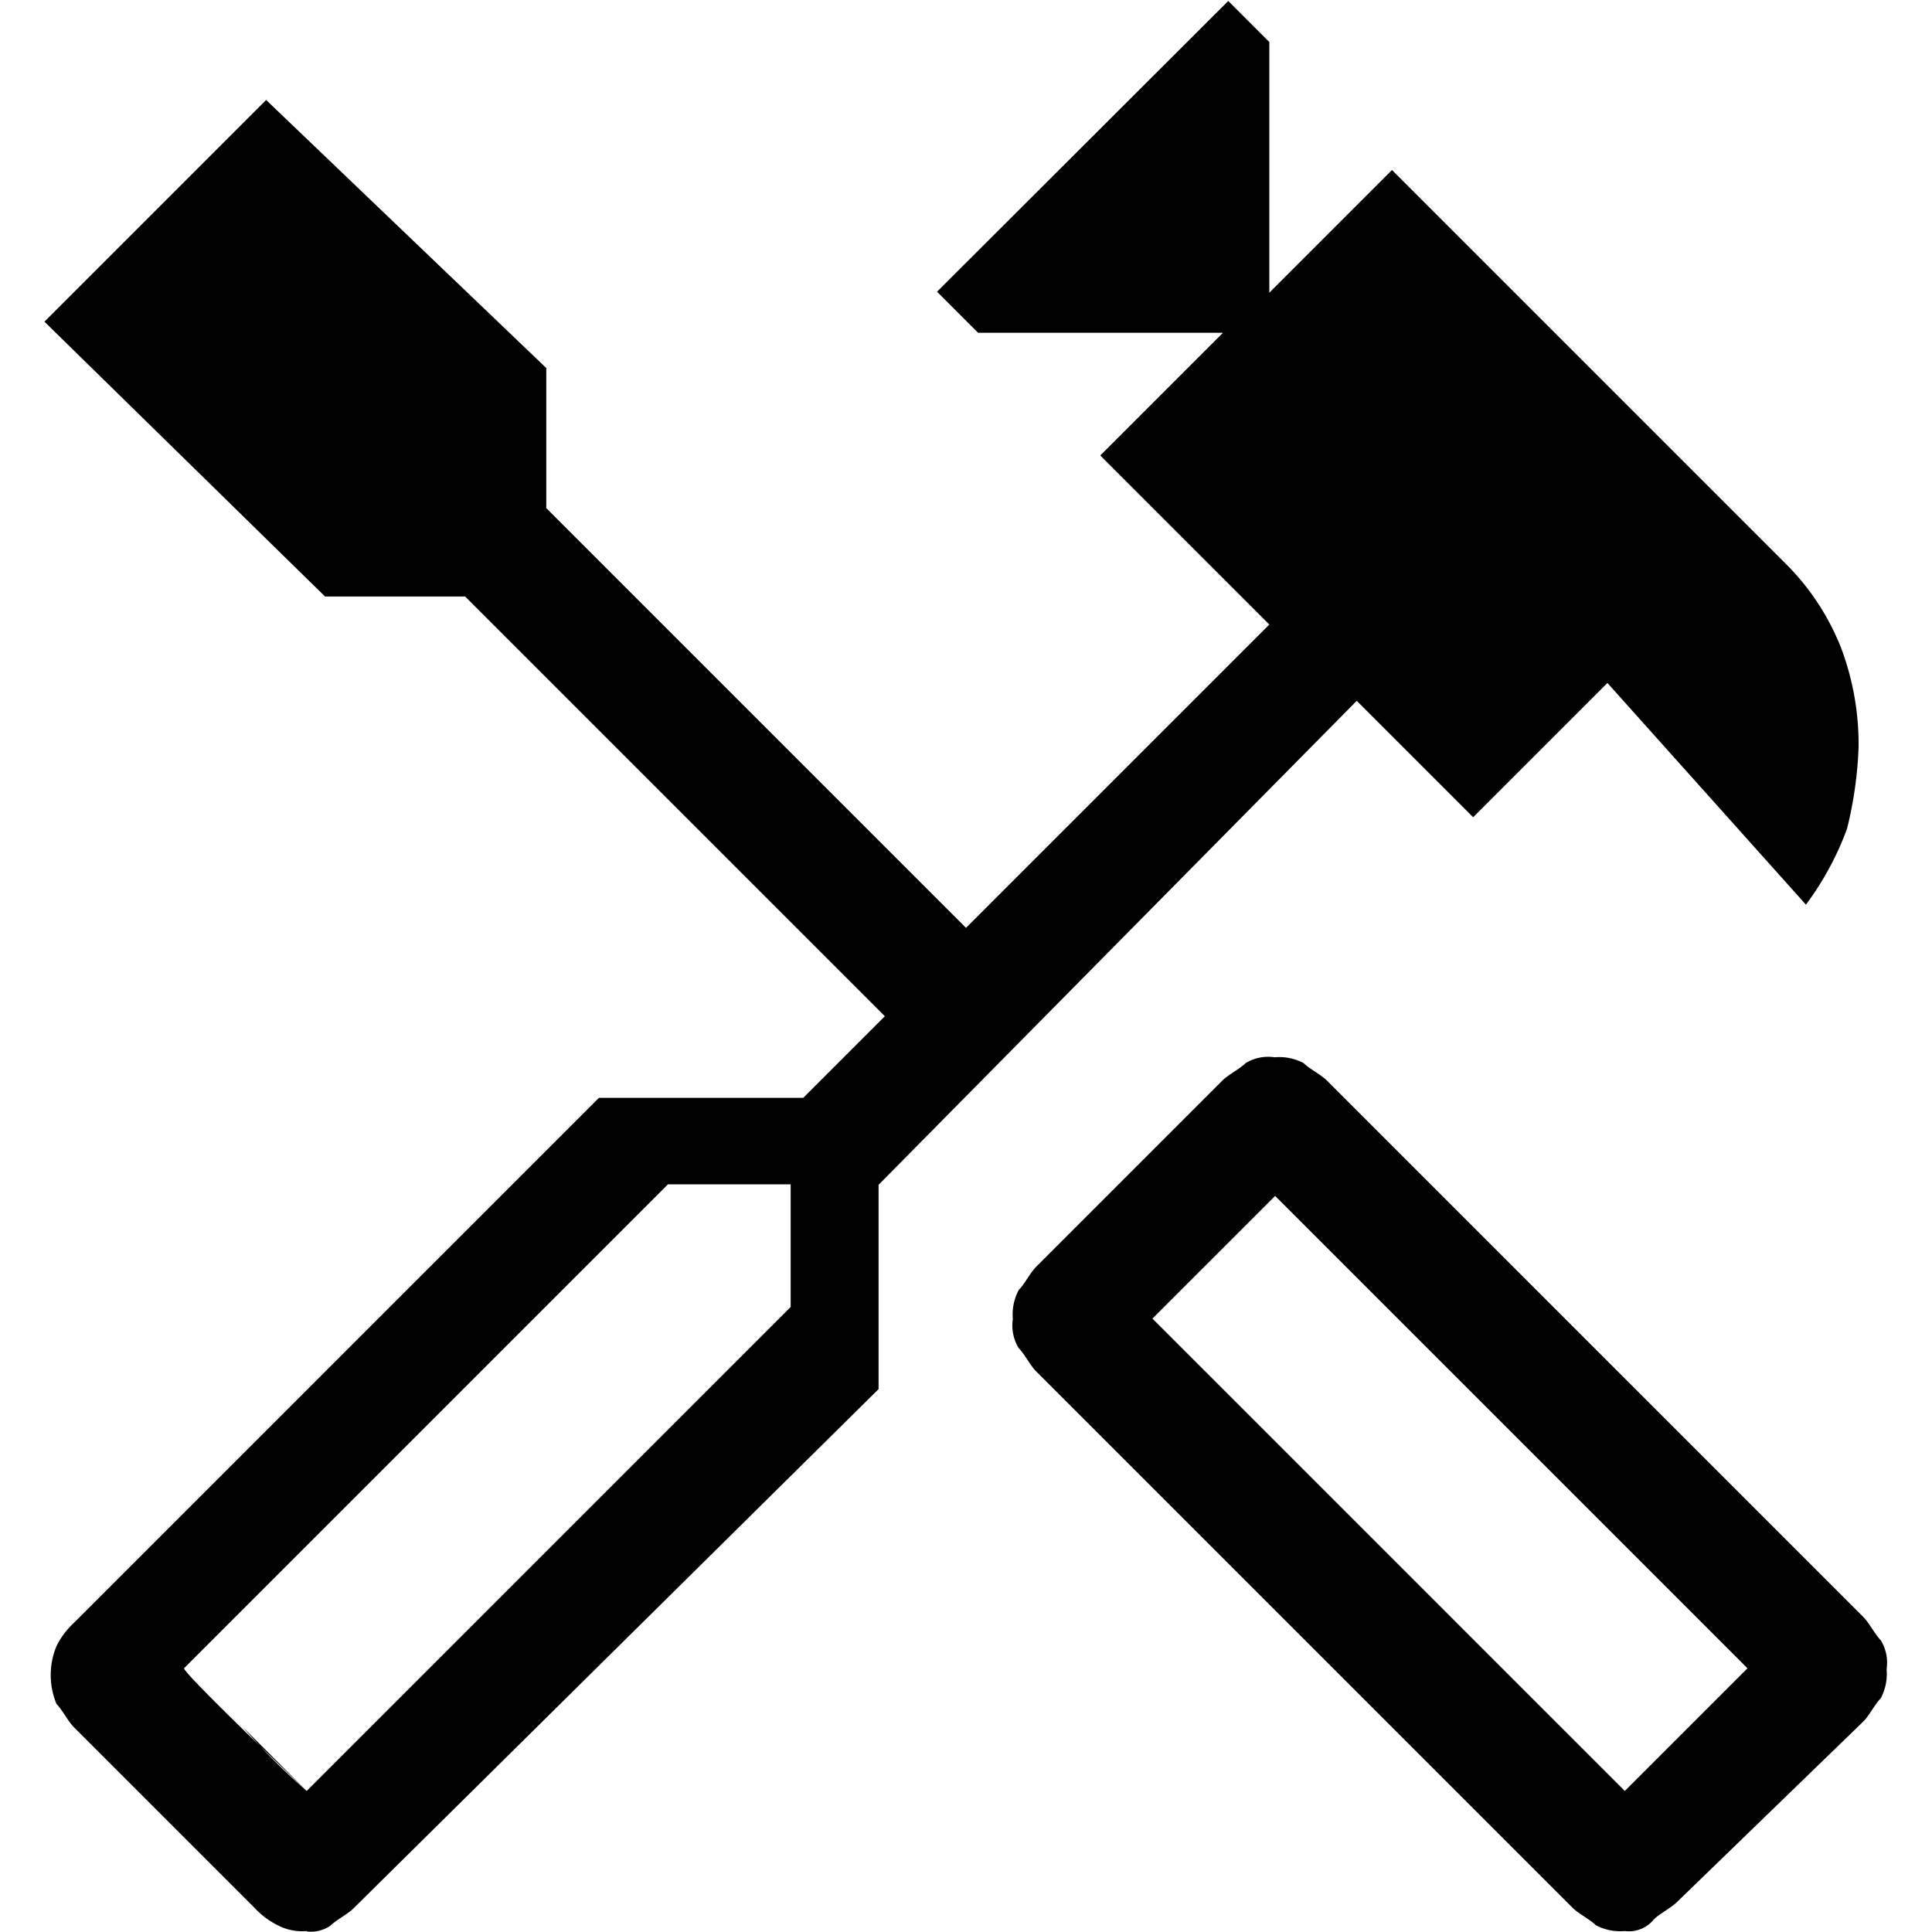 <svg id="tools" xmlns="http://www.w3.org/2000/svg" width="40" height="40" viewBox="0 0 40 40">
  <rect id="Rectangle_10071" data-name="Rectangle 10071" width="40" height="40" fill="none"/>
  <path id="Path_19711" data-name="Path 19711" d="M33.64,39.98a1.082,1.082,0,0,1-.6-.12c-.12-.12-.36-.24-.48-.36L21.45,28.39c-.12-.12-.24-.36-.36-.48a.9.9,0,0,1-.12-.6,1.082,1.082,0,0,1,.12-.6c.12-.12.24-.36.36-.48l3.86-3.86c.12-.12.36-.24.48-.36a.9.9,0,0,1,.6-.12,1.082,1.082,0,0,1,.6.12c.12.12.36.24.48.36L38.58,33.48c.12.12.24.36.36.48a.9.9,0,0,1,.12.6,1.082,1.082,0,0,1-.12.6c-.12.12-.24.36-.36.48l-3.86,3.74c-.12.12-.36.24-.48.36a.661.661,0,0,1-.6.24Zm0-2.9,2.54-2.54L26.4,24.76,23.86,27.3ZM6.35,39.98a1.082,1.082,0,0,1-.6-.12,1.657,1.657,0,0,1-.48-.36L1.53,35.76c-.12-.12-.24-.36-.36-.48a1.56,1.56,0,0,1,0-1.2,1.657,1.657,0,0,1,.36-.48L12.4,22.73h4.23l1.69-1.69L9.63,12.35H6.73L.92,6.66,5.51,2.07l5.8,5.55v2.9L20,19.21l6.28-6.28-3.5-3.5,2.54-2.54H20.25l-.85-.85L25.43.02l.85.85V6.06l2.54-2.54,8.21,8.21a5.1,5.1,0,0,1,1.09,1.69,5.66,5.66,0,0,1,.36,2.05,8.2,8.2,0,0,1-.24,1.69,6.227,6.227,0,0,1-.85,1.57l-4.11-4.59L30.5,16.92l-2.41-2.41-9.9,10.02v4.23L7.32,39.51c-.12.12-.36.24-.48.36a.721.721,0,0,1-.48.12Zm0-2.9L16.37,27.06V24.52H13.83L3.81,34.54C3.81,34.66,6.35,37.08,6.35,37.08Zm0,0L3.81,34.54l1.21,1.21A13.9,13.9,0,0,0,6.35,37.08Zm27.29,0,2.54-2.54Z"/>
</svg>
